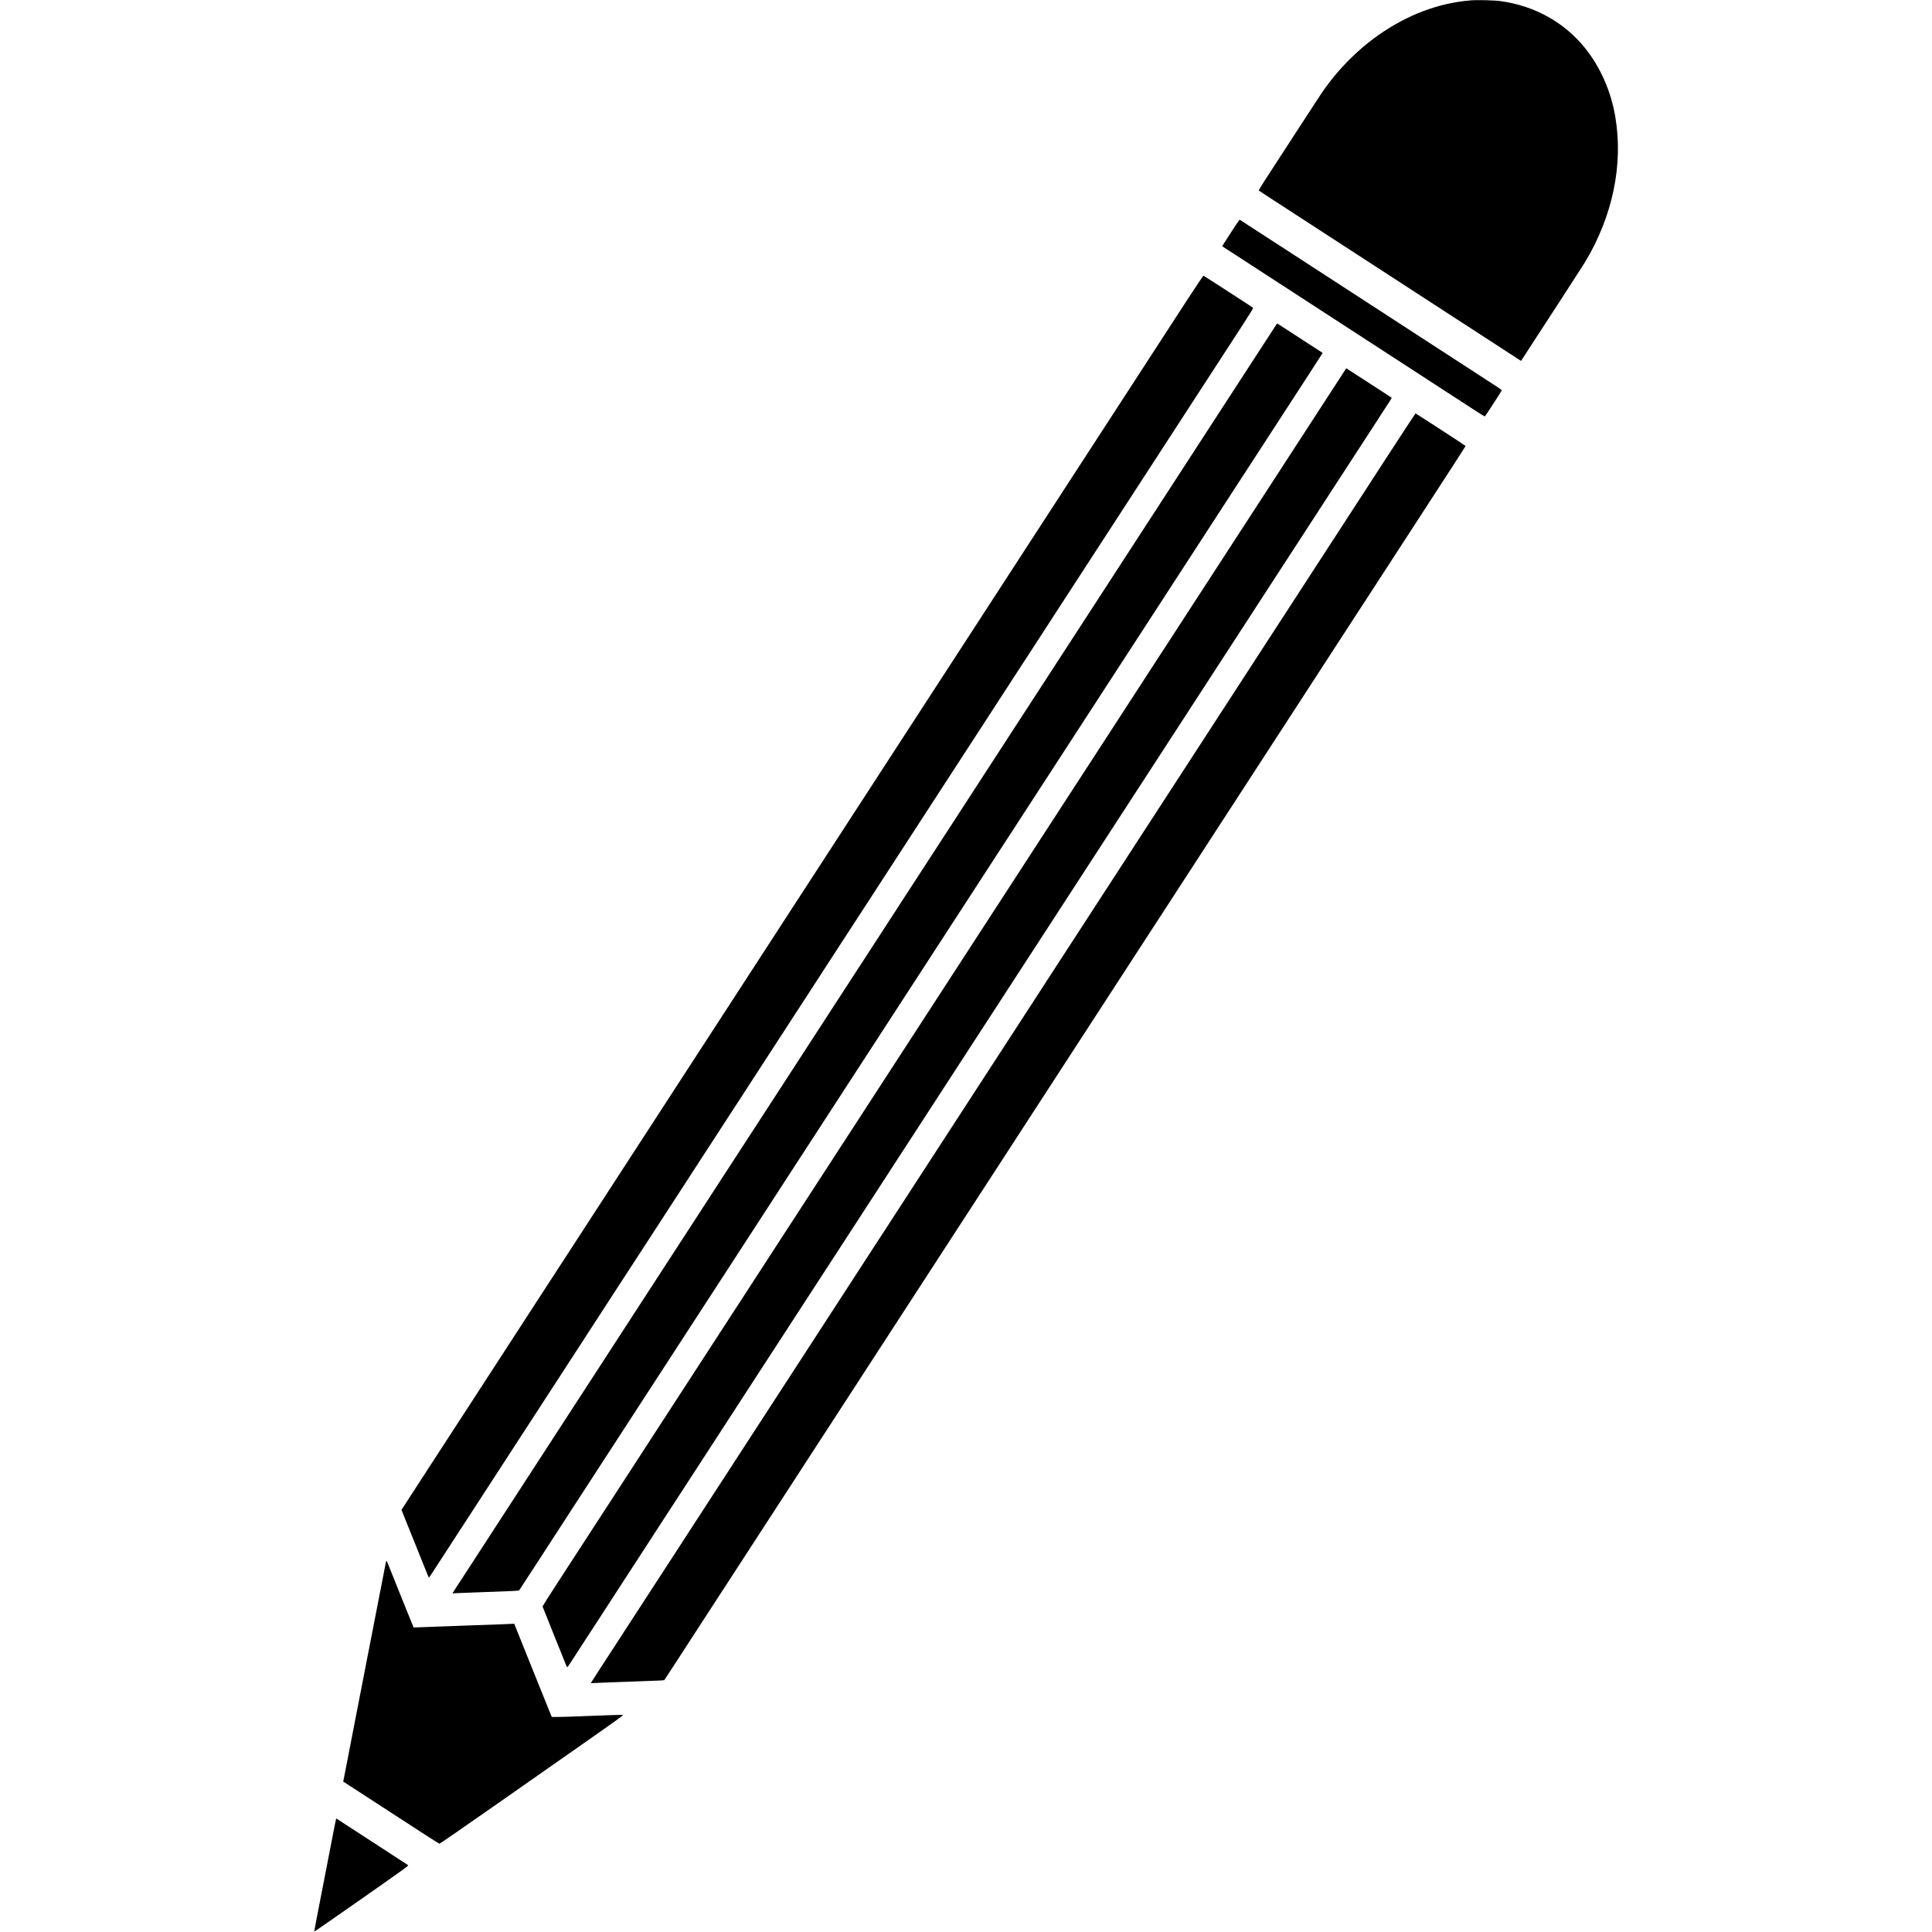 <?xml version="1.0" standalone="no"?>
<!DOCTYPE svg PUBLIC "-//W3C//DTD SVG 20010904//EN"
 "http://www.w3.org/TR/2001/REC-SVG-20010904/DTD/svg10.dtd">
<svg version="1.0" xmlns="http://www.w3.org/2000/svg"
 width="5000pt" height="5000pt" viewBox="0 0 5000 5000"
 preserveAspectRatio="xMidYMid meet">

<g transform="translate(0,5000) scale(0.1,-0.1)"
fill="#000000" stroke="none">
<path d="M38059 49990 c-836 -69 -1646 -376 -2396 -906 -570 -404 -1086 -935
-1483 -1529 -84 -126 -836 -1281 -1458 -2241 -84 -130 -150 -240 -145 -244 8
-9 261 -173 958 -625 232 -150 493 -319 580 -377 168 -109 1671 -1085 1847
-1199 57 -37 186 -121 288 -187 102 -66 356 -232 565 -367 209 -136 517 -336
685 -445 168 -109 384 -249 480 -311 96 -62 231 -150 300 -195 69 -45 341
-222 605 -393 l479 -311 139 213 c583 893 1452 2235 1517 2342 714 1184 993
2518 785 3755 -114 677 -391 1303 -797 1802 -534 656 -1300 1079 -2171 1199
-169 23 -604 34 -778 19z"/>
<path d="M31975 44164 c-55 -85 -155 -239 -222 -342 -68 -103 -123 -189 -123
-192 1 -3 22 -18 48 -35 26 -16 148 -95 272 -175 124 -81 477 -310 785 -510
308 -200 783 -508 1055 -685 272 -177 671 -436 885 -575 215 -139 426 -277
470 -305 44 -29 472 -306 950 -617 479 -311 1059 -688 1290 -838 231 -150 463
-301 515 -334 52 -34 190 -124 307 -200 117 -76 216 -135 221 -132 5 3 58 81
118 173 59 93 155 240 212 327 57 88 106 165 108 171 3 7 -49 47 -118 92 -272
177 -960 624 -1068 694 -182 118 -693 449 -835 542 -71 47 -281 183 -465 302
-184 120 -373 243 -420 273 -47 31 -166 108 -265 172 -99 64 -218 141 -265
172 -403 262 -1190 773 -1475 958 -192 125 -402 260 -465 302 -230 150 -1395
905 -1405 911 -6 3 -55 -64 -110 -149z"/>
<path d="M30745 42270 c-214 -330 -430 -662 -479 -737 -137 -212 -549 -846
-966 -1488 -314 -484 -1116 -1719 -1305 -2010 -29 -44 -169 -260 -312 -480
-143 -220 -736 -1133 -1318 -2030 -582 -896 -1086 -1673 -1120 -1725 -34 -52
-316 -486 -627 -965 -311 -478 -594 -915 -630 -970 -139 -214 -597 -918 -825
-1270 -230 -354 -1351 -2081 -1883 -2900 -139 -214 -281 -433 -315 -485 -34
-52 -233 -358 -442 -680 -209 -322 -543 -837 -743 -1145 -200 -308 -396 -609
-435 -670 -40 -60 -152 -234 -250 -385 -98 -151 -269 -414 -380 -585 -111
-170 -287 -440 -390 -600 -104 -159 -212 -326 -240 -370 -29 -44 -223 -343
-432 -665 -488 -752 -993 -1530 -1068 -1645 -32 -49 -100 -153 -150 -230 -113
-175 -1056 -1627 -1303 -2008 -101 -155 -223 -343 -271 -417 -49 -74 -176
-270 -283 -435 -107 -165 -336 -518 -510 -785 -173 -267 -452 -696 -620 -955
-168 -258 -448 -690 -623 -960 -175 -269 -456 -701 -623 -960 -168 -258 -456
-702 -640 -985 -184 -283 -370 -569 -413 -635 -42 -66 -139 -214 -214 -330
-342 -525 -420 -647 -480 -741 l-65 -100 266 -660 c146 -362 305 -757 352
-876 48 -120 89 -218 92 -218 3 0 35 46 72 103 159 245 1161 1787 2187 3367
280 432 564 868 630 970 66 102 349 538 630 970 280 432 547 844 594 915 47
72 256 393 464 715 209 322 422 650 474 730 52 80 123 188 156 240 34 52 154
237 267 410 655 1008 901 1388 1261 1942 104 161 268 415 365 563 97 149 378
582 625 962 248 381 480 739 517 795 37 57 94 146 128 198 34 52 123 190 198
305 75 116 265 408 422 650 157 241 317 489 357 550 39 60 109 169 156 240 47
72 156 240 244 375 87 135 307 473 488 753 182 279 417 641 523 805 106 163
228 351 271 417 43 66 167 257 276 424 108 167 221 340 250 385 28 45 165 254
302 466 137 212 283 437 325 500 70 108 209 321 1003 1545 175 270 381 587
458 705 77 118 172 264 211 325 381 587 850 1310 961 1480 170 261 745 1147
880 1355 174 268 1109 1709 1198 1845 47 72 118 182 159 245 42 63 359 552
705 1085 346 534 654 1008 685 1055 113 174 721 1111 1016 1565 331 509 528
813 984 1515 162 250 431 664 597 919 238 367 299 467 289 476 -7 7 -123 83
-258 170 -135 87 -418 271 -629 408 -212 137 -390 251 -395 253 -6 2 -186
-266 -401 -596z"/>
<path d="M33027 41593 c-14 -21 -273 -420 -577 -888 -618 -951 -1040 -1601
-1145 -1763 -75 -116 -322 -497 -670 -1032 -120 -184 -310 -478 -424 -653
-113 -174 -268 -413 -344 -530 -404 -621 -995 -1532 -1287 -1982 -125 -192
-274 -422 -331 -510 -58 -88 -224 -343 -369 -568 -146 -224 -368 -566 -494
-760 -126 -193 -326 -503 -446 -687 -119 -184 -255 -393 -302 -465 -47 -71
-280 -431 -520 -800 -239 -368 -661 -1019 -938 -1445 -277 -426 -532 -820
-568 -875 -36 -55 -142 -219 -237 -365 -95 -146 -352 -542 -572 -880 -219
-338 -438 -676 -487 -750 -147 -227 -457 -704 -587 -905 -154 -237 -1194
-1839 -1296 -1995 -41 -63 -304 -468 -584 -900 -281 -432 -713 -1098 -961
-1480 -501 -771 -1104 -1700 -1207 -1857 -36 -57 -125 -194 -198 -305 -72
-112 -165 -255 -206 -318 -41 -63 -196 -302 -344 -530 -149 -228 -549 -845
-890 -1370 -341 -525 -661 -1018 -711 -1095 -50 -77 -291 -448 -536 -825 -244
-377 -491 -757 -548 -845 -58 -88 -203 -312 -324 -498 -239 -367 -366 -564
-1029 -1585 -241 -372 -539 -830 -660 -1017 -182 -279 -1078 -1659 -1283
-1975 -31 -47 -97 -149 -149 -228 -90 -139 -101 -158 -85 -149 4 3 99 8 212
11 113 4 246 9 295 11 50 2 162 7 250 10 825 28 949 35 961 47 6 7 222 339
481 738 516 795 843 1300 908 1400 24 36 257 396 520 800 262 404 511 787 552
850 78 120 487 749 714 1100 73 113 313 482 533 820 219 338 463 714 542 835
78 121 180 279 227 350 219 335 339 521 687 1057 206 318 405 624 442 680 37
57 94 146 128 198 34 52 117 181 185 285 68 105 169 260 224 345 55 85 226
349 380 585 153 237 335 516 402 620 68 105 164 253 214 330 176 270 353 542
530 815 98 151 206 318 240 370 34 52 235 361 445 685 211 325 413 635 448
690 36 55 89 136 117 180 29 44 140 215 247 380 107 165 303 467 435 670 132
204 269 415 305 470 36 55 271 417 523 805 252 388 526 810 609 938 83 128
238 366 344 530 106 163 228 351 271 417 43 66 138 212 211 325 73 113 215
331 315 485 100 154 388 597 640 985 252 388 550 848 664 1023 113 174 238
366 276 425 39 60 210 323 380 585 171 263 344 530 386 595 71 110 831 1280
1557 2397 179 275 344 529 367 565 82 126 960 1478 1109 1708 83 127 187 287
230 355 133 204 594 914 680 1047 187 286 746 1148 811 1248 139 215 441 680
530 817 312 478 985 1516 985 1520 0 2 -37 27 -82 56 -46 29 -132 85 -193 124
-293 191 -881 572 -892 579 -8 4 -21 -7 -36 -31z"/>
<path d="M34629 40142 c-117 -180 -245 -376 -284 -437 -40 -60 -292 -450 -562
-865 -269 -415 -532 -820 -584 -900 -104 -159 -757 -1164 -1047 -1612 -101
-156 -236 -364 -301 -463 -64 -99 -265 -408 -446 -688 -182 -279 -413 -636
-515 -792 -102 -157 -241 -372 -310 -478 -68 -105 -199 -307 -290 -447 -92
-140 -191 -293 -222 -340 -97 -150 -896 -1382 -1421 -2190 -281 -432 -534
-821 -562 -865 -29 -44 -146 -224 -260 -400 -114 -176 -227 -349 -250 -385
-23 -36 -130 -200 -237 -365 -591 -910 -845 -1302 -968 -1490 -75 -115 -207
-318 -292 -450 -85 -132 -198 -305 -250 -385 -52 -80 -115 -176 -140 -215 -60
-93 -596 -919 -990 -1525 -716 -1102 -826 -1272 -1068 -1645 -314 -484 -512
-788 -1000 -1540 -211 -324 -494 -761 -630 -970 -136 -209 -271 -418 -302
-465 -59 -91 -771 -1187 -948 -1460 -59 -91 -370 -570 -692 -1065 -321 -495
-624 -962 -674 -1038 -49 -75 -123 -190 -165 -255 -42 -64 -174 -268 -294
-452 -120 -184 -339 -522 -487 -750 -148 -228 -461 -710 -695 -1070 -462 -710
-463 -712 -823 -1267 -134 -208 -299 -461 -365 -563 -114 -174 -319 -491 -674
-1038 -190 -293 -1268 -1953 -1327 -2042 -353 -541 -514 -797 -511 -810 2 -8
134 -337 292 -730 159 -393 299 -743 313 -777 14 -35 29 -63 33 -63 4 0 38 48
77 108 38 59 157 242 264 407 107 165 307 473 445 685 1081 1665 1282 1973
1370 2110 55 85 147 227 204 315 58 88 195 298 304 468 110 169 259 398 332
510 72 111 201 310 287 442 85 132 281 434 435 670 153 237 335 516 402 620
68 105 173 267 234 360 61 94 253 388 425 655 582 896 1327 2044 1413 2175 47
72 269 414 494 760 369 569 873 1345 1385 2132 103 159 213 329 245 378 31 50
115 178 184 285 70 107 161 247 202 310 41 63 117 180 169 260 52 80 115 177
140 215 40 62 570 879 1311 2020 143 220 338 519 432 665 94 146 205 317 247
380 41 63 155 239 253 390 98 151 211 325 250 385 40 61 156 241 260 400 103
160 328 506 500 770 171 264 397 611 500 770 104 160 216 333 250 385 126 194
584 900 1120 1725 304 468 591 911 640 985 48 74 107 164 130 200 56 86 348
537 802 1235 203 314 542 836 753 1160 211 325 523 806 695 1070 171 264 563
867 870 1340 307 473 591 910 630 970 40 61 156 241 260 400 103 160 250 385
325 500 75 116 182 280 237 365 55 85 129 200 165 255 36 55 132 204 214 330
254 390 935 1439 1006 1547 36 57 119 184 183 283 64 99 157 242 207 318 49
77 88 140 86 142 -2 2 -78 52 -170 112 -92 59 -330 214 -529 343 -199 129
-388 252 -420 272 l-58 38 -212 -328z"/>
<path d="M35895 38175 c-401 -619 -814 -1255 -917 -1413 -102 -158 -221 -341
-264 -407 -87 -135 -823 -1268 -1299 -2000 -171 -264 -478 -736 -682 -1050
-945 -1456 -1876 -2889 -1935 -2980 -36 -55 -237 -365 -448 -690 -211 -324
-423 -651 -471 -725 -130 -200 -328 -505 -466 -717 -67 -104 -160 -246 -206
-318 -47 -71 -235 -362 -419 -645 -1036 -1597 -1269 -1955 -1333 -2052 -66
-101 -345 -531 -752 -1159 -100 -155 -222 -343 -271 -418 -88 -135 -194 -297
-787 -1211 -170 -261 -336 -518 -370 -570 -34 -52 -264 -405 -510 -785 -563
-867 -538 -827 -750 -1155 -98 -151 -296 -455 -438 -675 -143 -220 -289 -445
-325 -500 -106 -162 -389 -600 -692 -1065 -156 -239 -316 -487 -357 -550 -86
-132 -303 -468 -833 -1283 -206 -317 -428 -659 -493 -760 -65 -100 -158 -243
-206 -317 -49 -74 -290 -445 -536 -825 -1100 -1694 -1835 -2825 -2033 -3130
-118 -181 -248 -382 -289 -445 -41 -63 -108 -167 -149 -230 -41 -63 -521 -802
-1067 -1642 -546 -841 -1059 -1630 -1140 -1755 -81 -126 -153 -236 -158 -247
-11 -18 -7 -18 92 -12 57 3 232 11 389 16 157 5 341 12 410 15 69 2 195 7 280
10 152 6 221 8 550 21 91 3 168 9 172 12 3 4 166 252 360 552 194 300 448 690
563 868 116 177 263 404 328 505 65 100 158 243 206 317 49 74 117 180 153
235 124 190 825 1270 880 1355 30 47 143 220 250 385 107 165 336 518 510 785
173 267 427 658 565 870 137 212 421 648 630 970 209 322 463 713 565 870 101
157 209 323 240 370 30 47 393 605 805 1240 412 635 779 1200 815 1255 110
169 579 891 828 1275 130 201 277 426 325 500 48 74 107 164 130 200 218 337
926 1427 977 1505 36 55 238 366 448 690 211 325 407 626 435 670 29 44 207
319 396 610 190 292 434 668 544 837 285 438 916 1411 1284 1978 173 267 356
548 406 625 50 77 112 172 137 210 71 110 467 720 1250 1925 335 517 473 729
1068 1645 207 319 414 638 461 710 46 71 312 481 591 910 278 429 544 839 591
910 47 72 256 393 464 715 209 322 422 650 474 730 52 80 123 188 156 240 34
52 154 237 267 410 657 1011 905 1393 1261 1942 104 161 260 401 346 533 542
832 1029 1586 1029 1593 0 8 -1284 842 -1296 842 -5 0 -337 -507 -739 -1125z"/>
<path d="M9972 9493 c-45 -230 -163 -839 -182 -933 -18 -91 -58 -295 -205
-1055 -36 -187 -70 -360 -75 -385 -5 -25 -35 -175 -65 -335 -102 -526 -195
-1009 -210 -1080 -8 -38 -39 -200 -70 -360 -31 -159 -85 -441 -121 -625 -36
-184 -81 -416 -100 -515 -19 -99 -41 -210 -48 -246 l-13 -67 196 -126 c108
-70 327 -212 486 -316 160 -104 331 -215 380 -246 50 -32 153 -100 230 -150
824 -538 1183 -768 1200 -768 11 0 643 436 1405 970 762 533 1831 1282 2377
1664 829 581 988 696 965 699 -15 2 -175 -2 -357 -8 -307 -11 -393 -14 -695
-26 -295 -12 -556 -20 -668 -20 l-123 0 -93 230 c-51 127 -270 669 -486 1207
l-392 976 -62 -3 c-33 -2 -135 -6 -226 -10 -253 -8 -700 -24 -847 -30 -73 -3
-195 -7 -270 -10 -76 -3 -194 -7 -263 -10 -69 -3 -192 -7 -275 -10 -82 -3
-264 -10 -404 -15 -140 -6 -256 -9 -258 -7 -3 3 -552 1364 -665 1650 -17 42
-34 77 -38 77 -3 0 -16 -53 -28 -117z"/>
<path d="M8697 2923 c-8 -29 -33 -152 -87 -433 -57 -296 -152 -782 -264 -1360
-169 -864 -216 -1114 -214 -1120 2 -4 553 378 1226 849 1144 801 1221 857
1203 871 -11 8 -66 45 -123 81 -56 37 -161 105 -233 151 -71 47 -303 197 -515
335 -212 137 -515 334 -675 438 -159 103 -295 192 -302 197 -7 6 -13 3 -16 -9z"/>
</g>
</svg>
